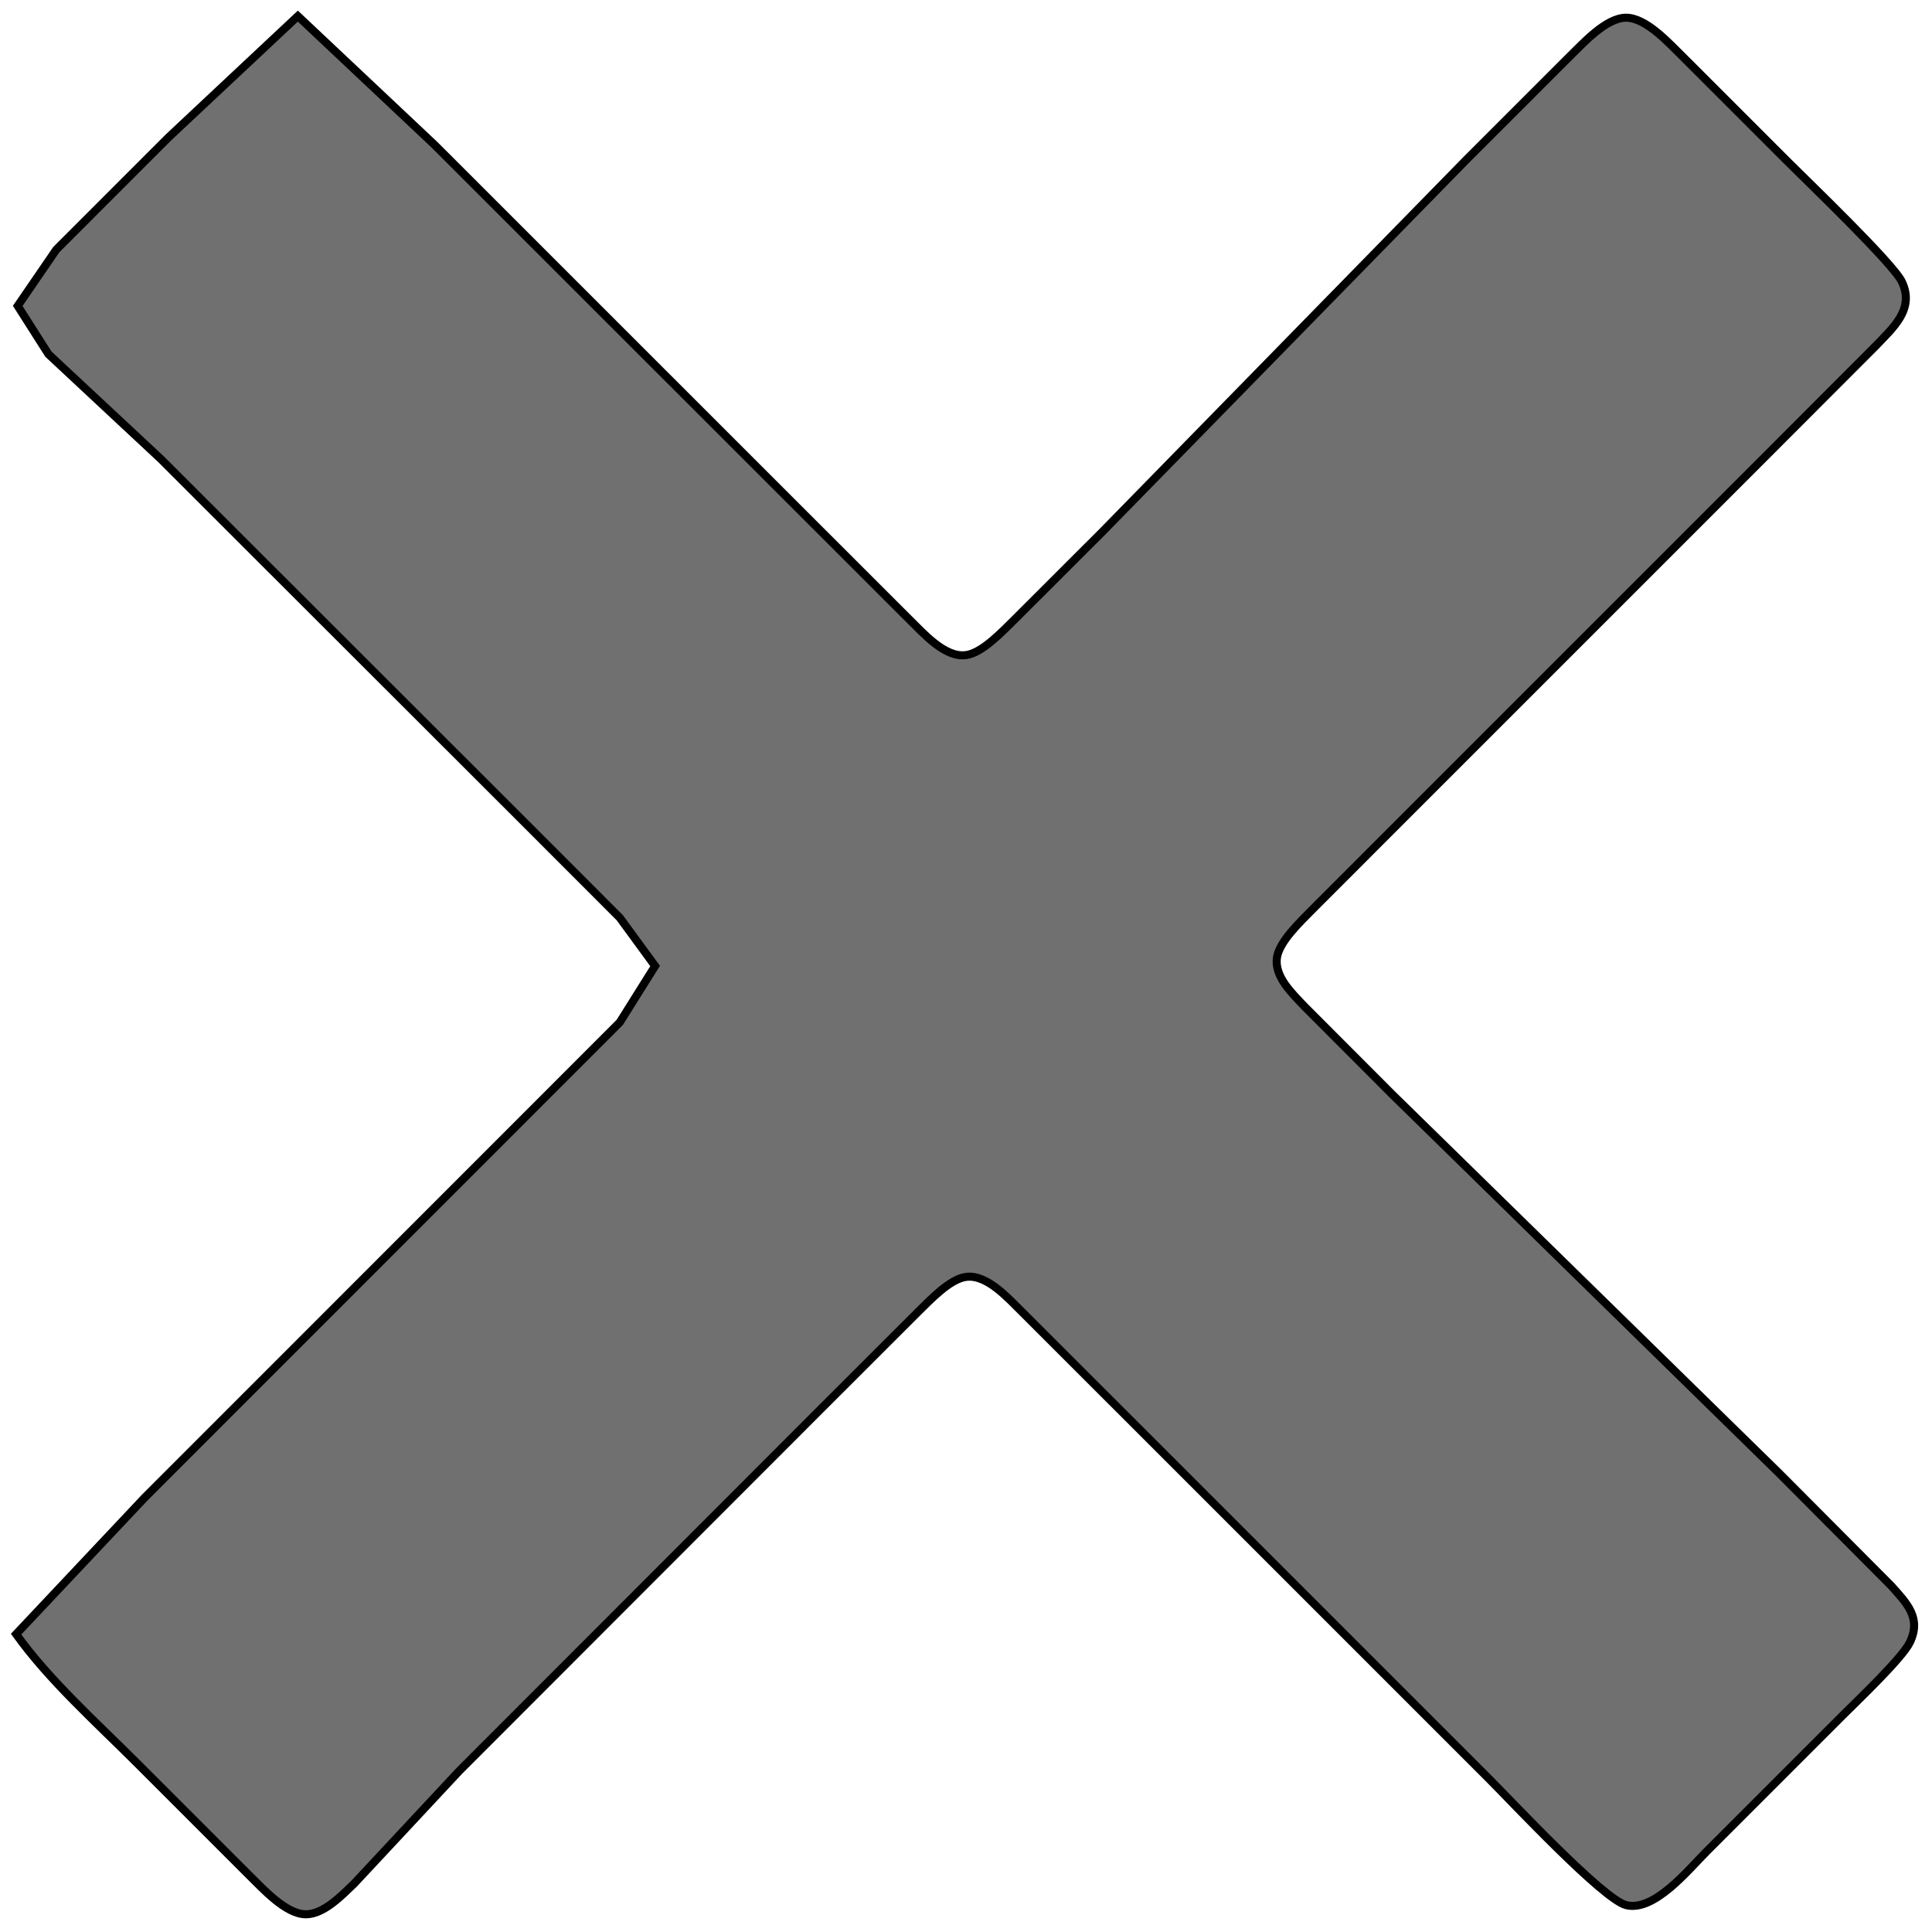 <?xml version="1.0" encoding="UTF-8" standalone="no"?>
<!DOCTYPE svg PUBLIC "-//W3C//DTD SVG 20010904//EN"
              "http://www.w3.org/TR/2001/REC-SVG-20010904/DTD/svg10.dtd">

<svg xmlns="http://www.w3.org/2000/svg"
     width="0.8in" height="0.8in"
     viewBox="0 0 240 240">
  <path id="Selección"
        fill="#707070" stroke="black" stroke-width="1"
        d="M 37.00,2.00
           C 37.00,2.00 54.00,18.01 54.00,18.01
             54.00,18.01 98.00,62.00 98.00,62.00
             98.00,62.00 113.00,76.99 113.00,76.99
             114.71,78.66 117.37,81.73 120.00,81.38
             122.05,81.11 124.56,78.39 126.00,76.99
             126.00,76.99 137.00,66.00 137.00,66.00
             137.00,66.00 182.00,20.00 182.00,20.00
             182.00,20.00 195.00,7.00 195.00,7.00
             196.67,5.37 199.51,2.20 202.00,2.20
             204.49,2.20 207.33,5.37 209.00,7.00
             209.00,7.00 222.00,20.00 222.00,20.00
             224.51,22.51 235.18,32.74 236.26,35.00
             237.88,38.41 235.17,40.70 232.98,43.00
             232.98,43.00 219.00,57.00 219.00,57.00
             219.00,57.00 174.00,102.00 174.00,102.00
             174.00,102.00 163.01,113.00 163.01,113.00
             161.61,114.44 158.89,116.95 158.62,119.00
             158.31,121.37 160.56,123.44 162.02,125.00
             162.02,125.00 173.00,136.00 173.00,136.00
             173.00,136.00 221.00,183.00 221.00,183.00
             221.00,183.00 234.94,197.00 234.94,197.00
             236.88,199.17 238.70,200.98 237.26,204.00
             236.33,205.95 230.81,211.19 229.00,213.00
             229.00,213.00 212.00,230.00 212.00,230.00
             209.76,232.23 205.50,237.54 202.00,236.66
             199.15,235.95 187.81,223.81 185.00,221.00
             185.00,221.00 144.00,180.00 144.00,180.00
             144.00,180.00 127.00,163.01 127.00,163.01
             125.29,161.34 122.63,158.27 120.00,158.62
             117.95,158.89 115.44,161.61 114.00,163.01
             114.00,163.01 102.00,175.00 102.00,175.00
             102.00,175.00 57.04,220.00 57.04,220.00
             57.04,220.00 44.00,233.98 44.00,233.98
             42.49,235.42 40.24,237.80 38.00,237.80
             35.51,237.80 32.67,234.63 31.00,233.00
             31.00,233.00 17.00,219.00 17.00,219.00
             11.99,213.99 6.09,208.71 2.00,203.00
             2.00,203.00 18.01,186.00 18.01,186.00
             18.01,186.00 62.00,142.00 62.00,142.00
             62.00,142.00 76.99,127.00 76.99,127.00
             76.99,127.00 81.38,120.00 81.38,120.00
             81.38,120.00 76.99,114.00 76.99,114.00
             76.99,114.00 65.00,102.00 65.00,102.00
             65.00,102.00 20.00,57.04 20.00,57.04
             20.00,57.04 6.02,44.00 6.02,44.00
             6.02,44.00 2.20,38.00 2.20,38.00
             2.20,38.00 7.00,31.00 7.00,31.00
             7.00,31.00 21.00,17.00 21.00,17.00
             21.00,17.00 37.00,2.00 37.00,2.00 Z" />
</svg>
